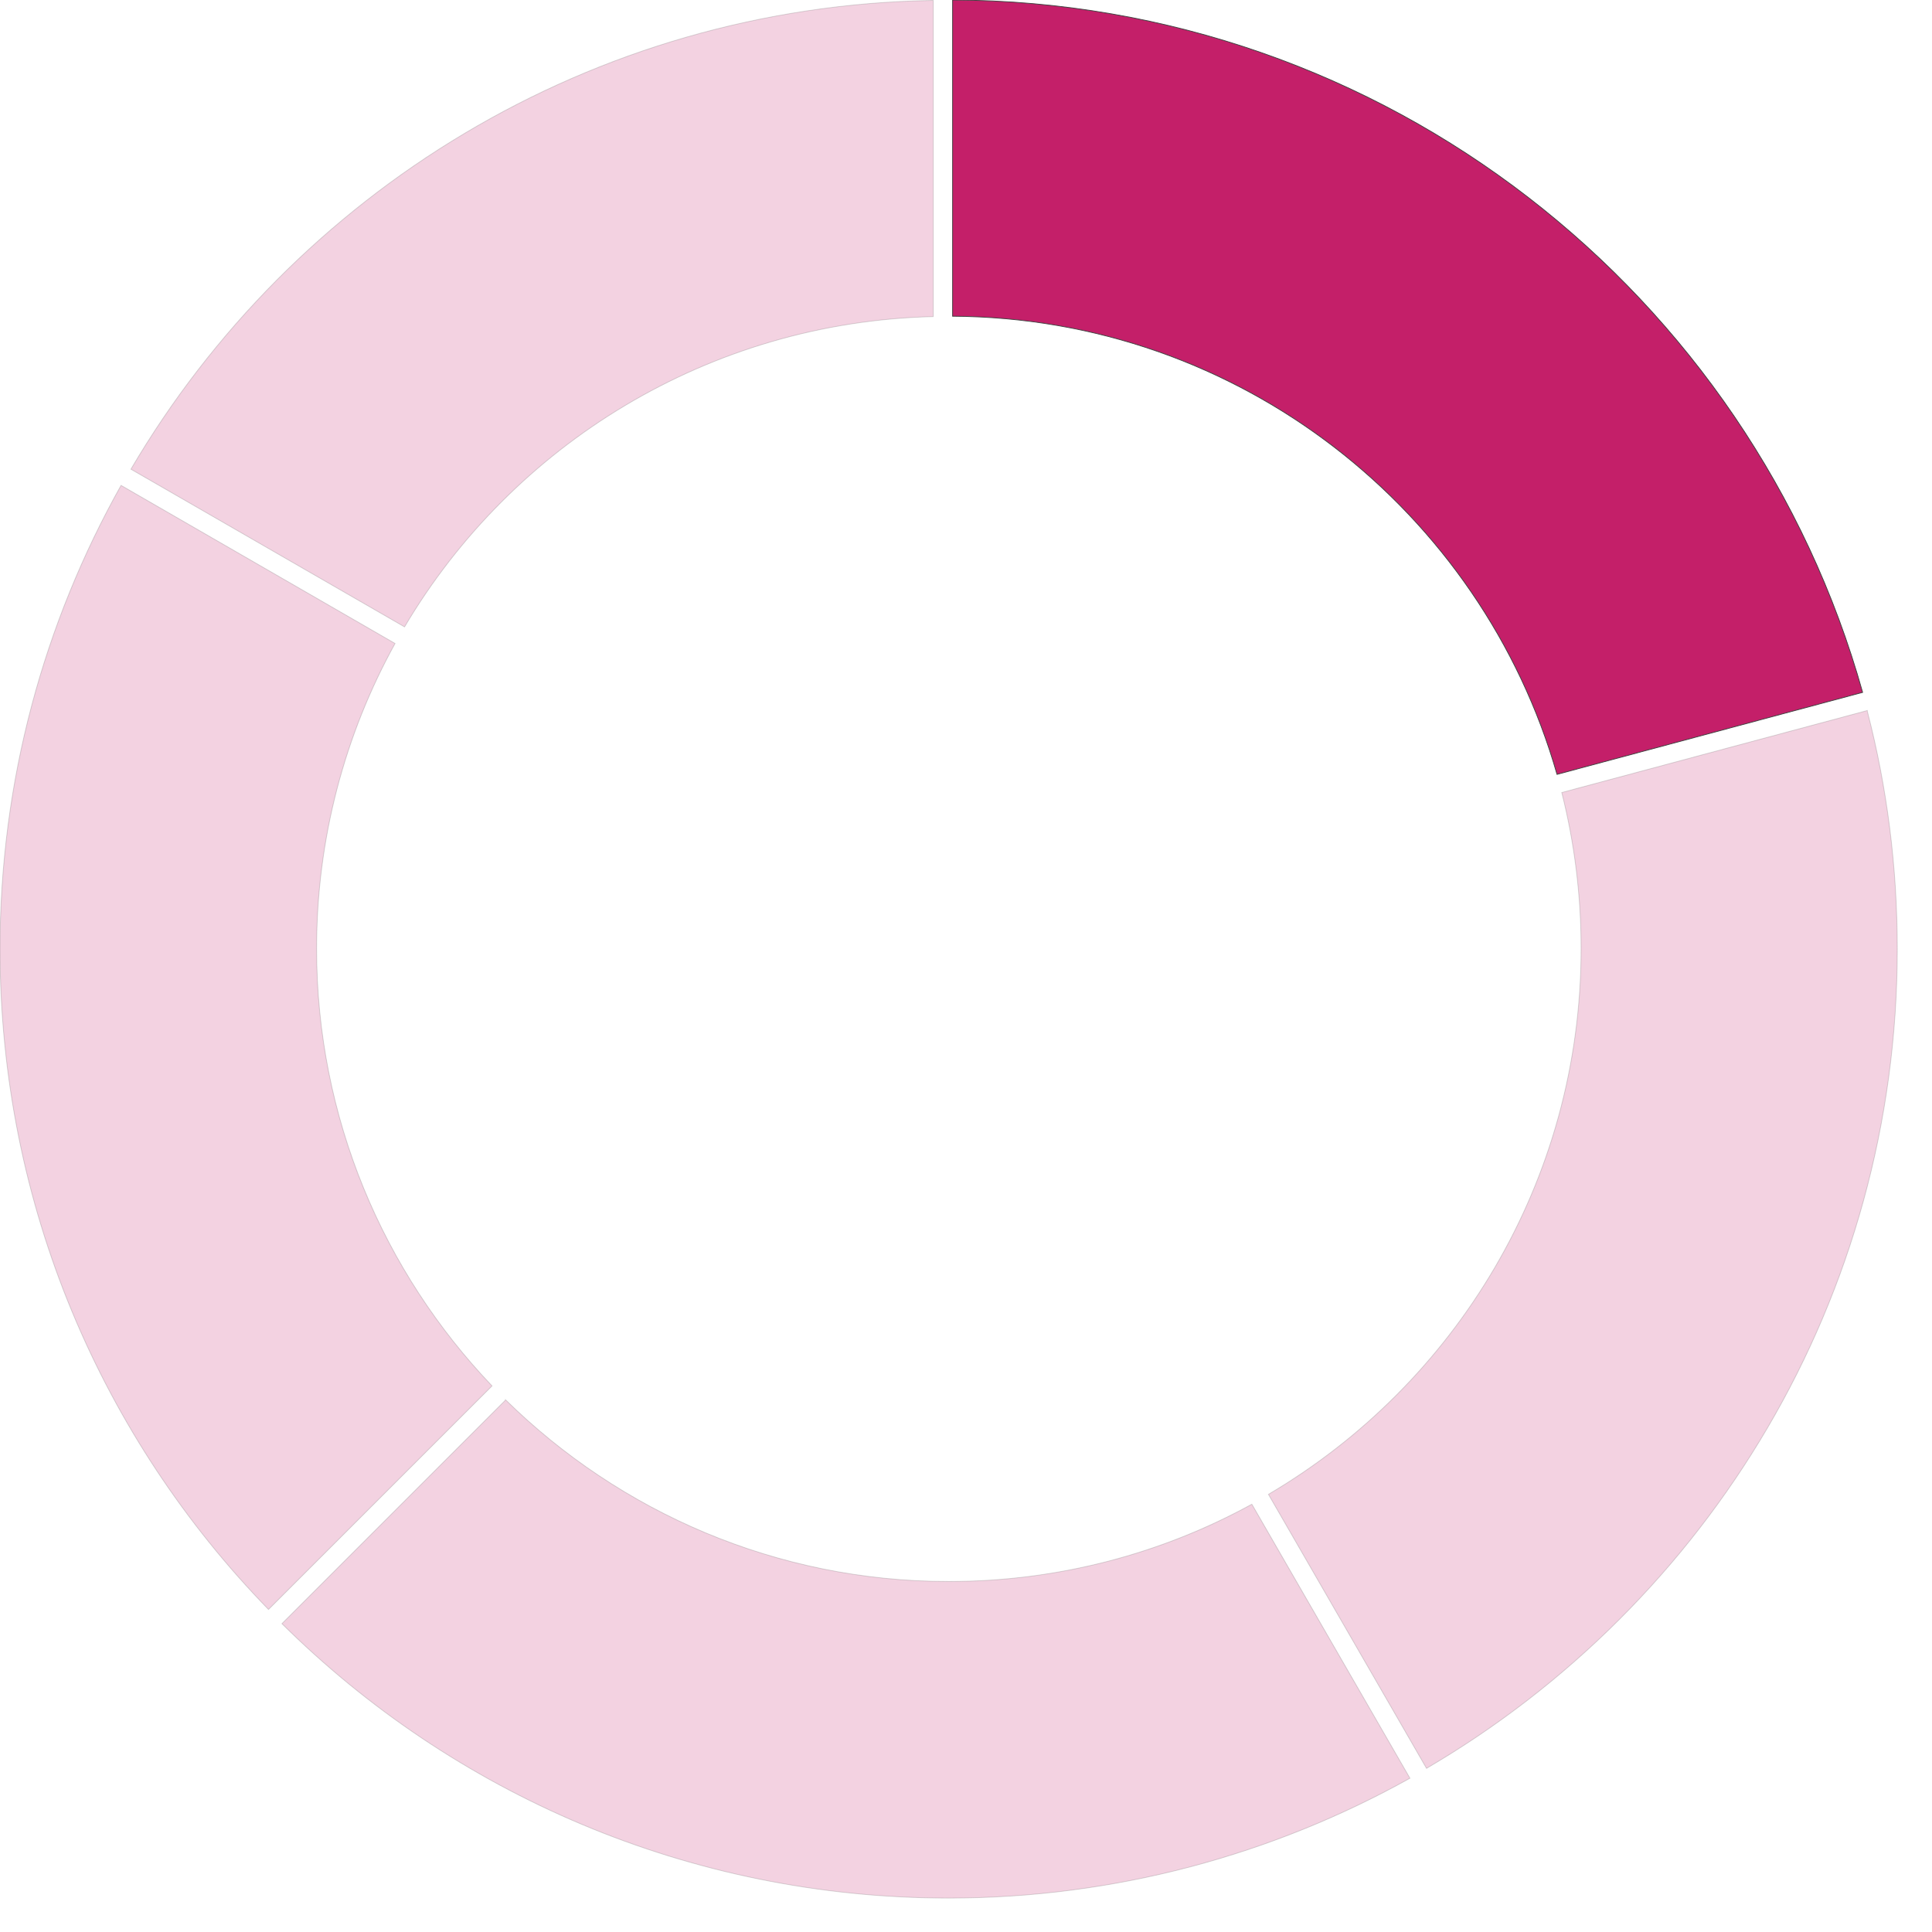<svg width="49" height="49" viewBox="0 0 49 49" fill="none" xmlns="http://www.w3.org/2000/svg">
<g id="Group">
<path id="Vector" opacity="0.2" fill-rule="evenodd" clip-rule="evenodd" d="M12.82 35.5C15.72 38.35 19.69 40.11 24.06 40.11C26.85 40.11 29.47 39.4 31.75 38.15L35.76 45.1C32.3 47.03 28.3 48.14 24.06 48.14C17.47 48.14 11.49 45.48 7.15 41.18L12.82 35.51V35.5Z" fill="#C41F69" stroke="#414141" stroke-width="0.02" stroke-miterlimit="10"/>
<path id="Vector_2" opacity="0.2" fill-rule="evenodd" clip-rule="evenodd" d="M47.36 18.04C47.86 19.97 48.12 21.99 48.12 24.07C48.12 32.93 43.32 40.67 36.18 44.85L32.17 37.9C36.91 35.11 40.1 29.96 40.1 24.06C40.1 22.69 39.93 21.37 39.61 20.1L47.36 18.02V18.04Z" fill="#C41F69" stroke="#414141" stroke-width="0.02" stroke-miterlimit="10"/>
<path id="Vector_3" opacity="0.2" fill-rule="evenodd" clip-rule="evenodd" d="M3.07 12.31L10.02 16.32C8.75 18.62 8.03 21.26 8.03 24.06C8.03 28.36 9.73 32.27 12.48 35.15L6.81 40.82C2.6 36.49 0 30.58 0 24.07C0 19.8 1.12 15.79 3.07 12.31Z" fill="#C41F69" stroke="#414141" stroke-width="0.02" stroke-miterlimit="10"/>
<path id="Vector_4" fill-rule="evenodd" clip-rule="evenodd" d="M24.16 0C35.15 0.04 44.41 7.46 47.24 17.56L39.49 19.64C37.58 12.96 31.44 8.06 24.16 8.02V0Z" fill="#C41F69" stroke="#414141" stroke-width="0.02" stroke-miterlimit="10"/>
<path id="Vector_5" opacity="0.2" fill-rule="evenodd" clip-rule="evenodd" d="M23.67 0.01V8.03C17.96 8.17 12.99 11.29 10.26 15.9L3.32 11.9C7.44 4.89 15 0.15 23.67 0.01Z" fill="#C41F69" stroke="#414141" stroke-width="0.02" stroke-miterlimit="10"/>
</g>
</svg>
